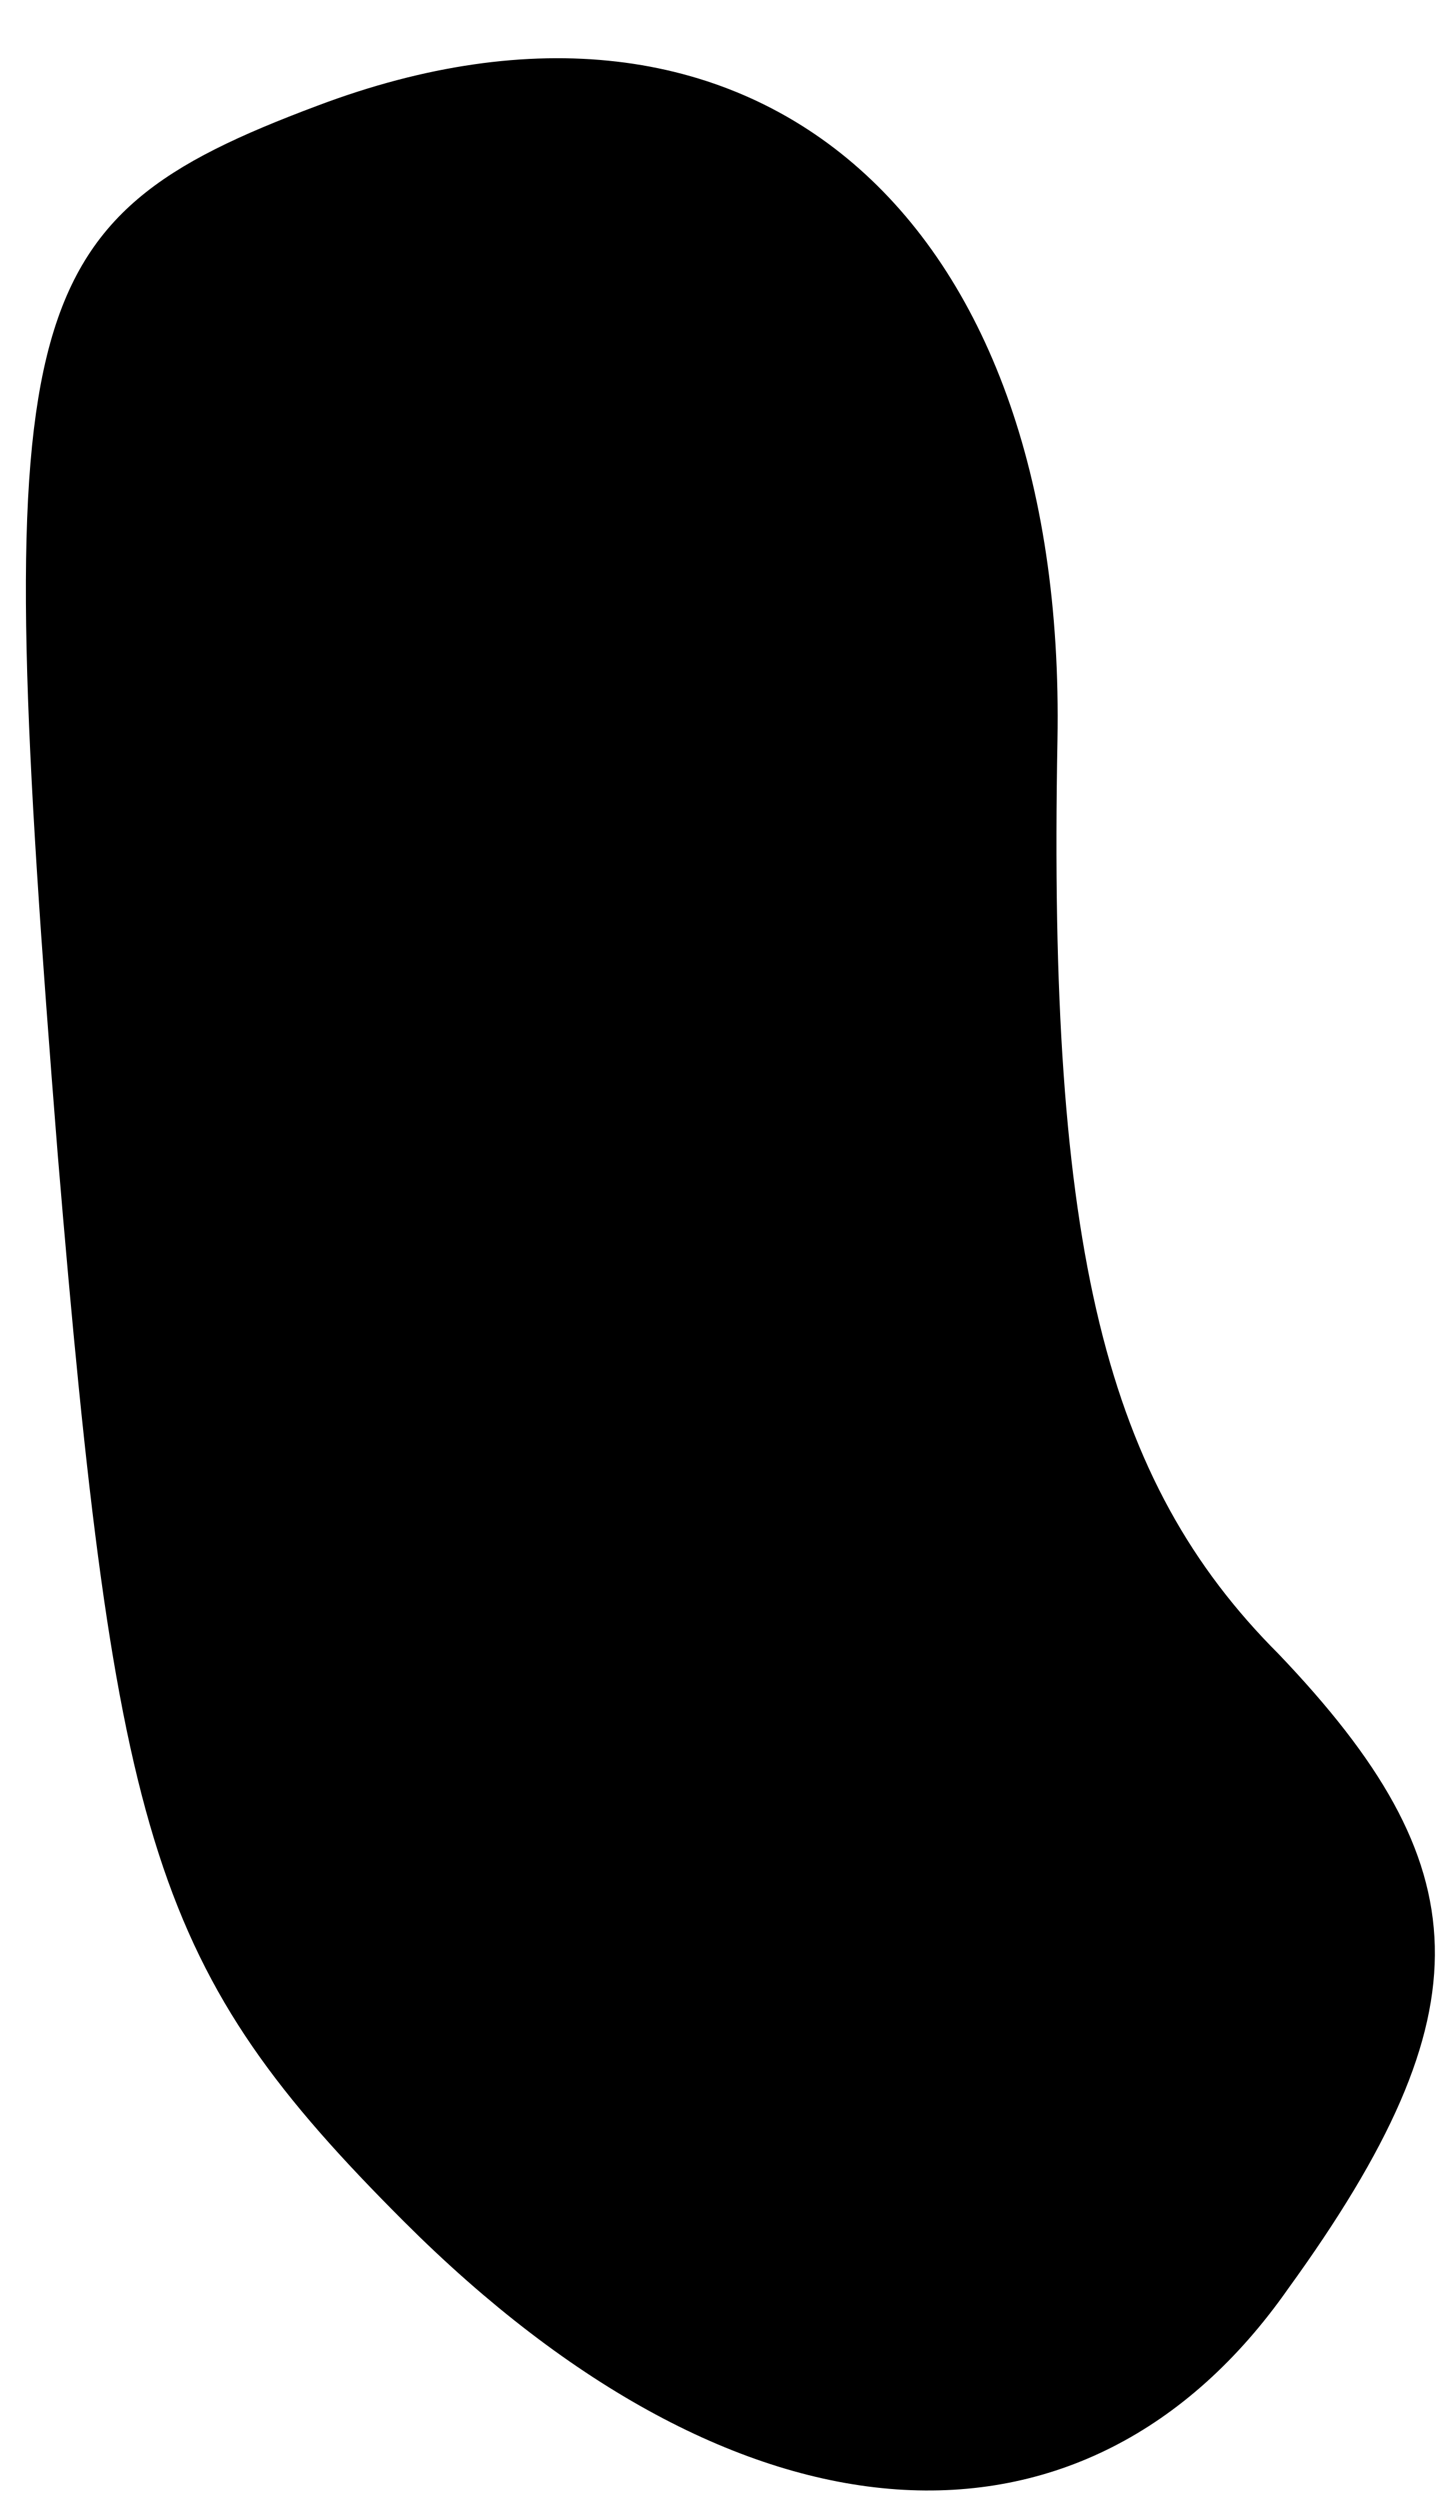 <?xml version="1.0" standalone="no"?>
<!DOCTYPE svg PUBLIC "-//W3C//DTD SVG 20010904//EN"
 "http://www.w3.org/TR/2001/REC-SVG-20010904/DTD/svg10.dtd">
<svg version="1.0" xmlns="http://www.w3.org/2000/svg"
 width="15pt" height="26pt" viewBox="0 0 15 26"
 preserveAspectRatio="xMidYMid meet">
<g transform="translate(0,26) scale(0.1,-0.1)"
fill="#000000" stroke="none">
<path fill="#000000" stroke="none" d="M33 249 c-32 -12 -34 -21 -27 -109 6
-72 10 -85 36 -111 35 -35 71 -37 92 -7 21 29 20 44 -1 66 -18 18 -24 42 -23
95 1 55 -32 83 -77 66z"/>
</g>
</svg>
